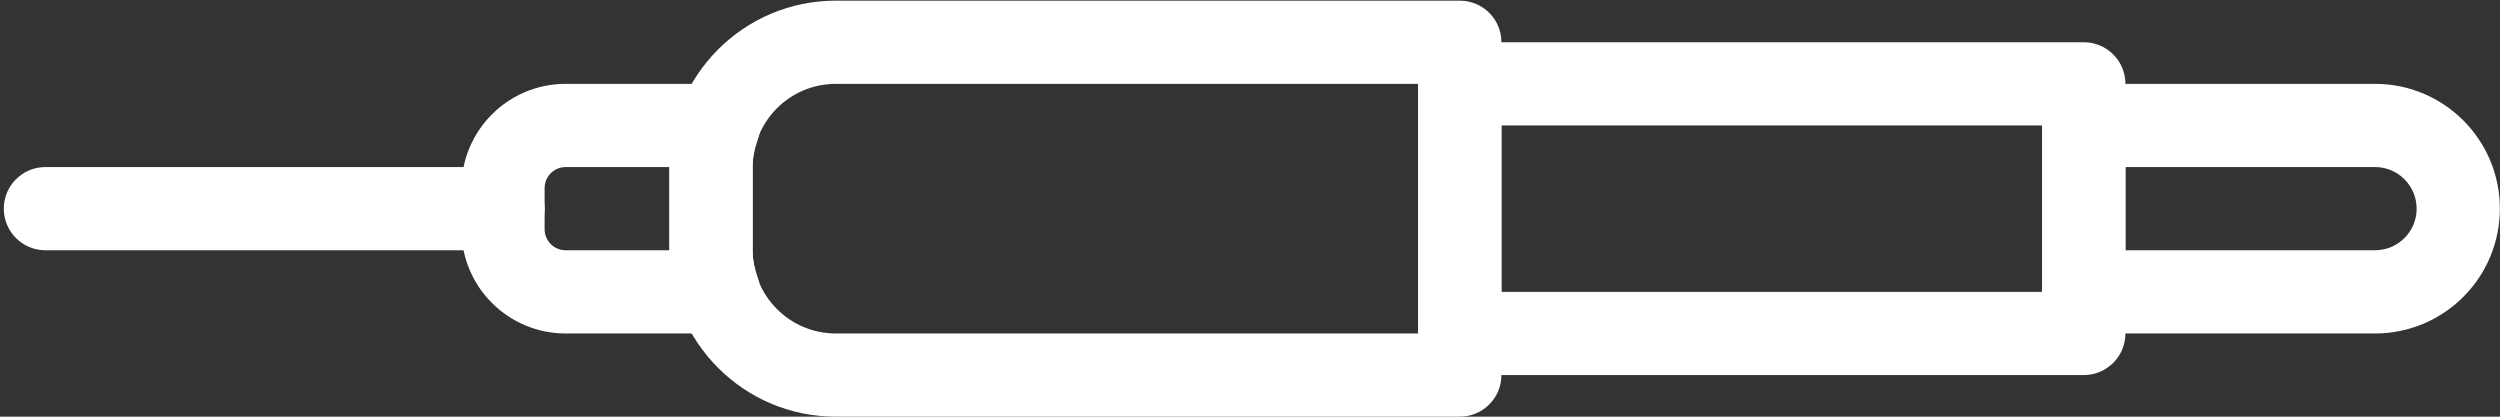 
<svg width="90px" height="15px" viewBox="0 0 90 15" version="1.1" xmlns="http://www.w3.org/2000/svg" xmlns:xlink="http://www.w3.org/1999/xlink">
    <rect x="0" y="0" width="90" height="15" fill="#333333" stroke="none"/>
    <!-- Generator: Sketch 45.1 (43504) - http://www.bohemiancoding.com/sketch -->
    <desc>Created with Sketch.</desc>
    <defs></defs>
    <g id="Page-1" stroke="none" stroke-width="1" fill="none" fill-rule="evenodd">
        <g id="Launch-Page" transform="translate(-334, -323)" fill-rule="nonzero" fill="#FFFFFF">
            <g id="Group-5" transform="translate(51, 279)">
                <g id="Group-2">
                    <g id="Group-4" transform="translate(100, 0)">
                        <g id="noun_914343_cc" transform="translate(228, 51.5) scale(-1, 1) rotate(-90) translate(-228, -51.5) translate(220.5, 6.5)">
                            <g id="Group">
                                <g id="Shape">
                                    <g>
                                        <path d="M8.986,88.366 L8.986,71.892 C8.986,71.065 8.315,70.394 7.488,70.394 C6.661,70.394 5.991,71.065 5.991,71.892 L5.991,88.366 C5.991,89.193 6.661,89.863 7.488,89.863 C8.315,89.863 8.986,89.193 8.986,88.366 Z"></path>
                                        <path d="M11.981,38.944 L11.981,59.911 C11.981,61.565 10.64,62.906 8.986,62.906 L5.991,62.906 C4.336,62.906 2.995,61.565 2.995,59.911 L2.995,38.944 L11.981,38.944 Z M8.986,65.901 C12.295,65.901 14.976,63.219 14.976,59.911 L14.976,37.446 C14.976,36.619 14.306,35.949 13.479,35.949 L1.498,35.949 C0.671,35.949 0,36.619 0,37.446 L0,59.911 C0,63.219 2.682,65.901 5.991,65.901 L8.986,65.901 Z"></path>
                                        <path d="M2.995,38.944 L11.981,38.944 C12.808,38.944 13.479,38.274 13.479,37.447 L13.479,14.982 C13.479,14.155 12.808,13.485 11.981,13.485 L2.995,13.485 C2.168,13.485 1.498,14.155 1.498,14.982 L1.498,37.447 C1.498,38.274 2.168,38.944 2.995,38.944 Z M4.493,16.48 L10.483,16.48 L10.483,35.949 L4.493,35.949 L4.493,16.48 Z"></path>
                                        <path d="M5.991,13.484 L5.991,4.498 C5.991,3.672 6.662,3.001 7.488,3.001 C8.314,3.001 8.986,3.672 8.986,4.498 L8.986,13.484 L5.991,13.484 Z M10.483,16.479 C11.311,16.479 11.981,15.809 11.981,14.982 L11.981,4.498 C11.981,2.018 9.969,0.005 7.488,0.005 C5.008,0.005 2.995,2.018 2.995,4.498 L2.995,14.982 C2.995,15.809 3.666,16.479 4.493,16.479 L10.483,16.479 Z"></path>
                                        <path d="M8.986,62.906 L5.991,62.906 C5.675,62.906 5.349,62.843 4.996,62.718 C4.021,62.37 2.995,63.093 2.995,64.128 L2.995,69.638 C2.995,71.71 4.676,73.389 6.748,73.389 L8.228,73.389 C10.301,73.389 11.981,71.71 11.981,69.638 L11.981,64.128 C11.981,63.093 10.956,62.37 9.98,62.718 C9.627,62.843 9.301,62.906 8.986,62.906 Z M8.986,65.901 L8.986,69.638 C8.986,70.055 8.647,70.394 8.228,70.394 L6.748,70.394 C6.33,70.394 5.991,70.055 5.991,69.638 L5.991,65.901 L8.986,65.901 Z"></path>
                                    </g>
                                </g>
                            </g>
                        </g>
                    </g>
                </g>
            </g>
        </g>
    </g>
</svg>
